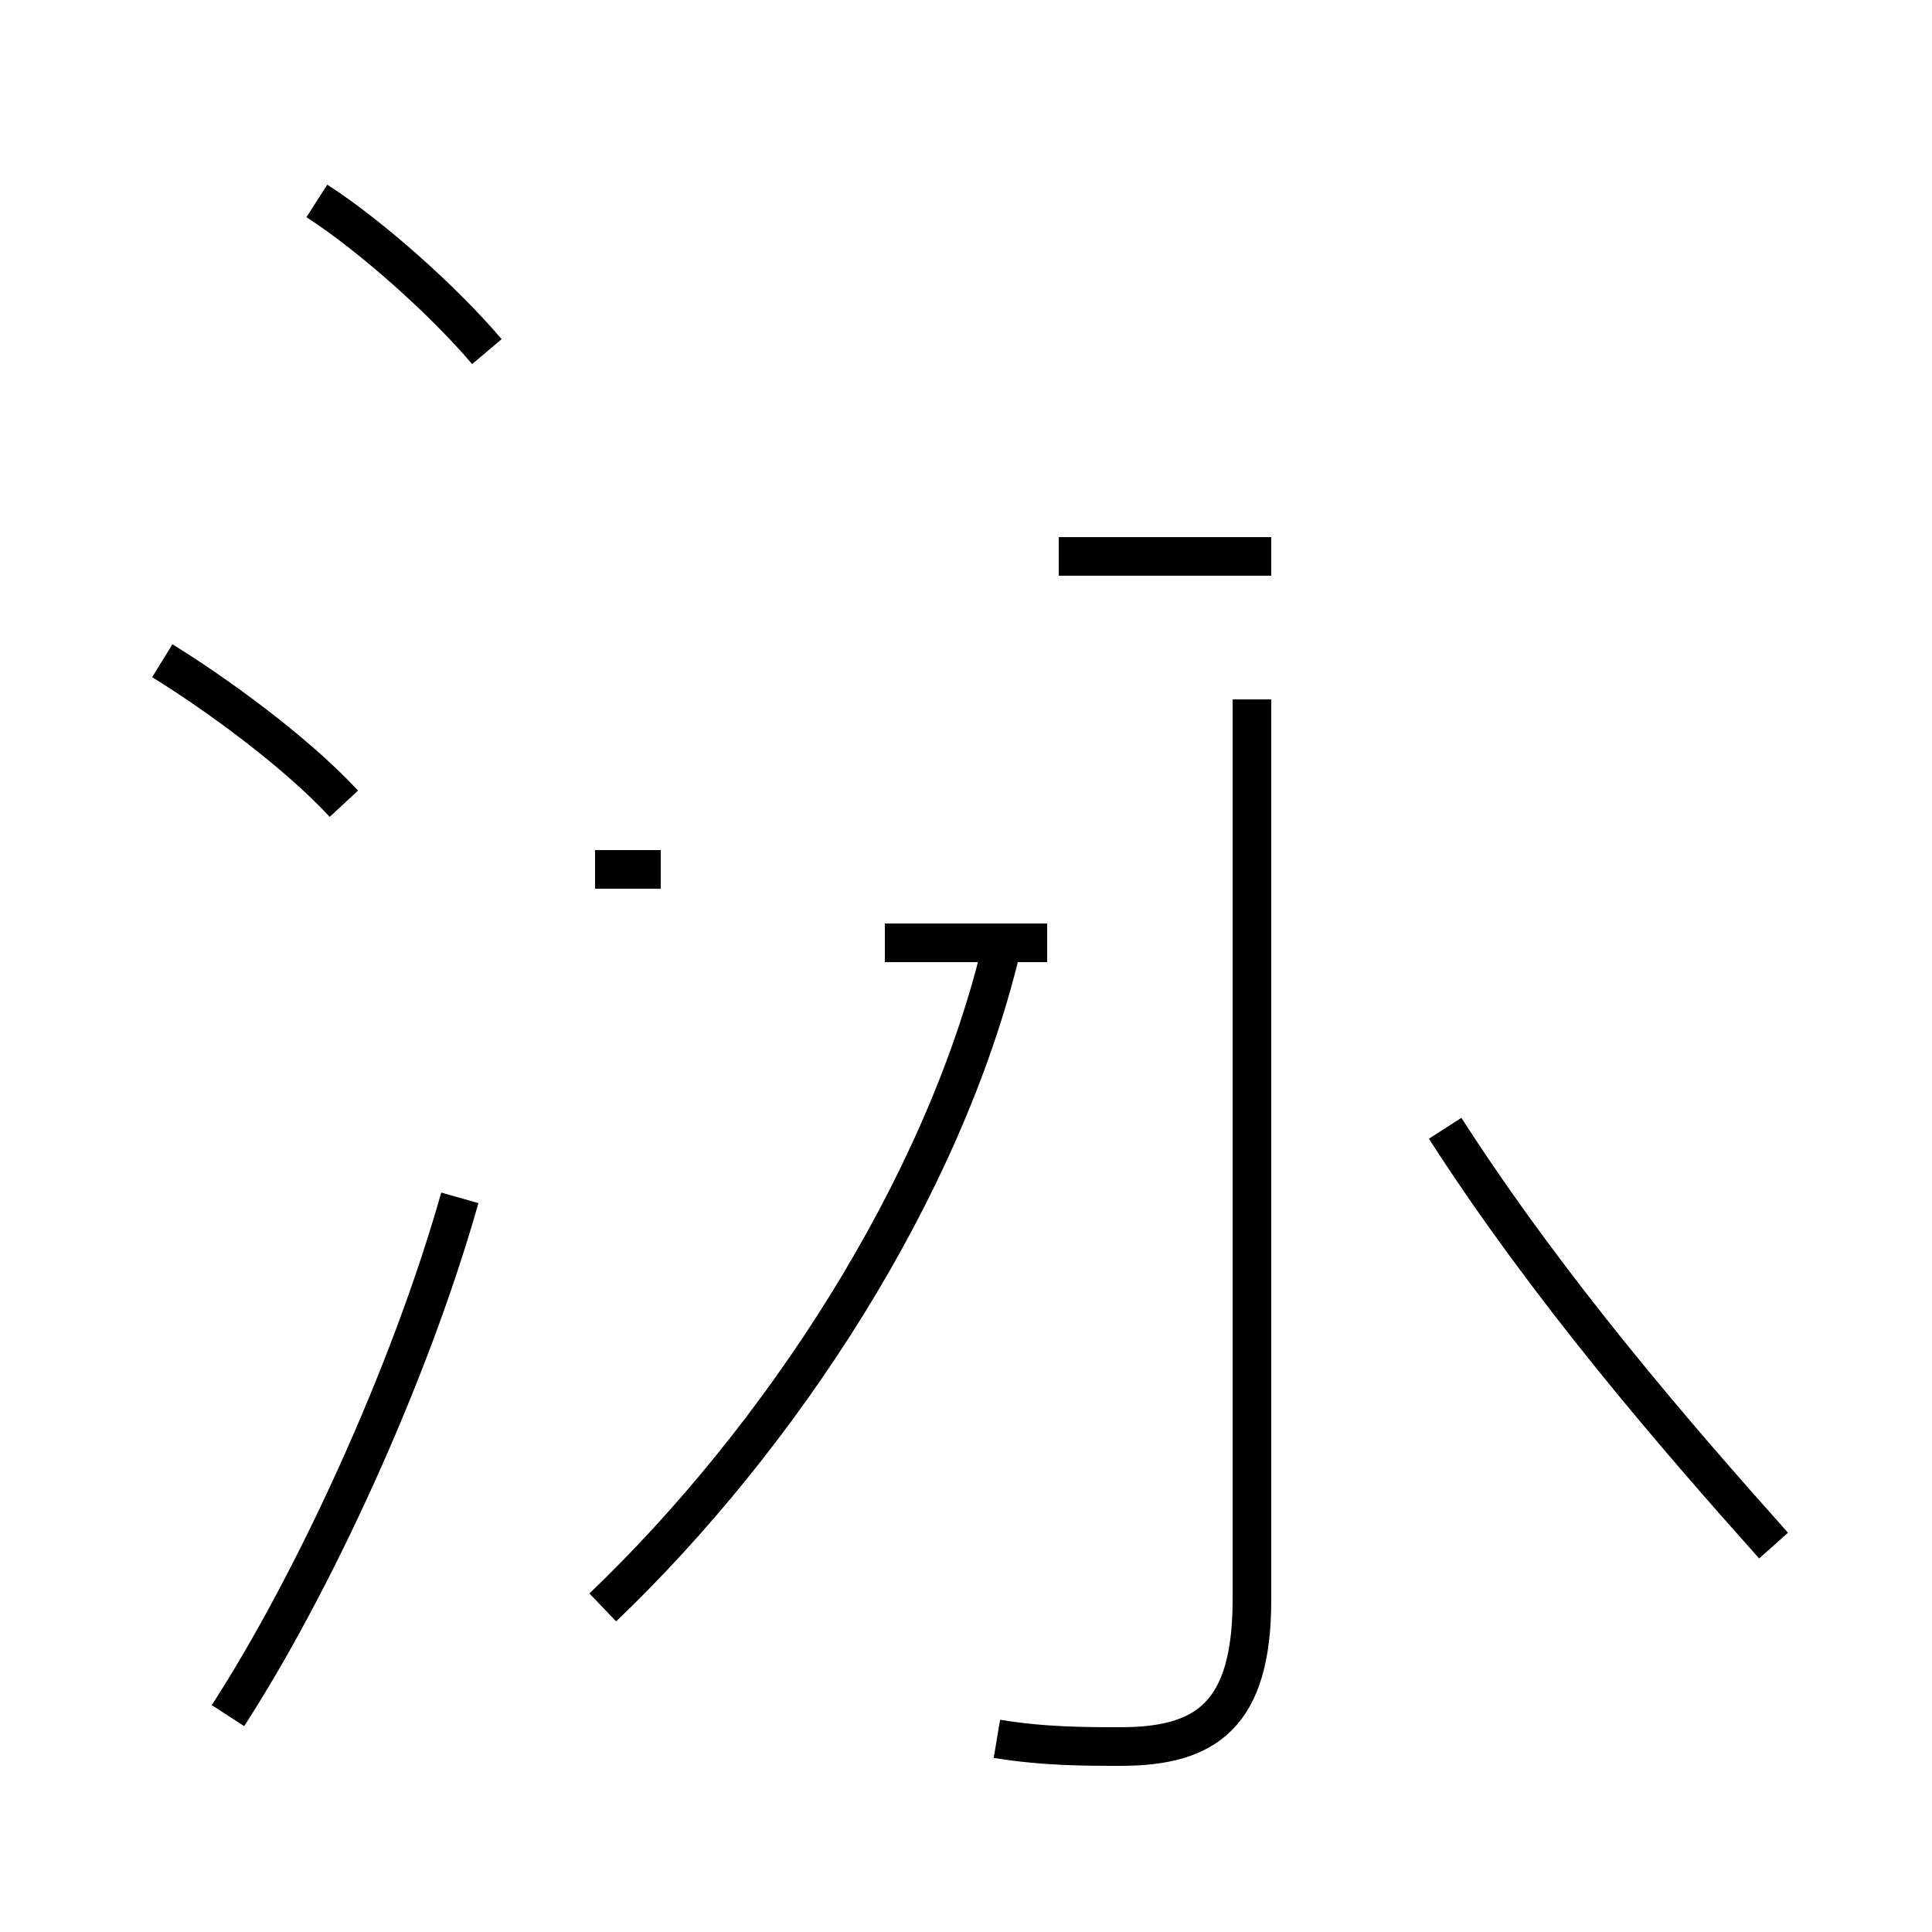 <?xml version='1.0' encoding='utf8'?>
<svg viewBox="0.0 -44.0 50.0 50.0" version="1.1" xmlns="http://www.w3.org/2000/svg">
<rect x="0.0" y="-44.0" width="50.0" height="50.0" fill="#808080" stroke="none"/>
<rect x="-1000" y="-1000" width="2000" height="2000" stroke="white" fill="white"/>
<g style="fill:none; stroke:#000000;  stroke-width:1">
<path d="M 8.9 23.2 C 7.6 24.6 5.5 26.1 4.2 26.9 M 5.9 -0.4 C 8.1 3.0 10.6 8.4 11.9 13.0 M 12.6 34.9 C 11.5 36.2 9.6 37.9 8.2 38.8 M 15.4 21.5 L 17.1 21.5 M 15.6 2.4 C 20.2 6.8 24.4 13.2 25.9 19.4 M 22.9 19.6 L 27.1 19.6 M 45.9 4.0 C 43.4 6.8 40.1 10.6 37.4 14.8 M 25.8 -1.0 C 27.0 -1.2 28.1 -1.2 29.0 -1.2 C 31.2 -1.2 32.4 -0.4 32.4 2.6 L 32.4 25.9 M 27.4 29.6 L 32.9 29.6 " transform="scale(1, -1)" />
</g>
</svg>